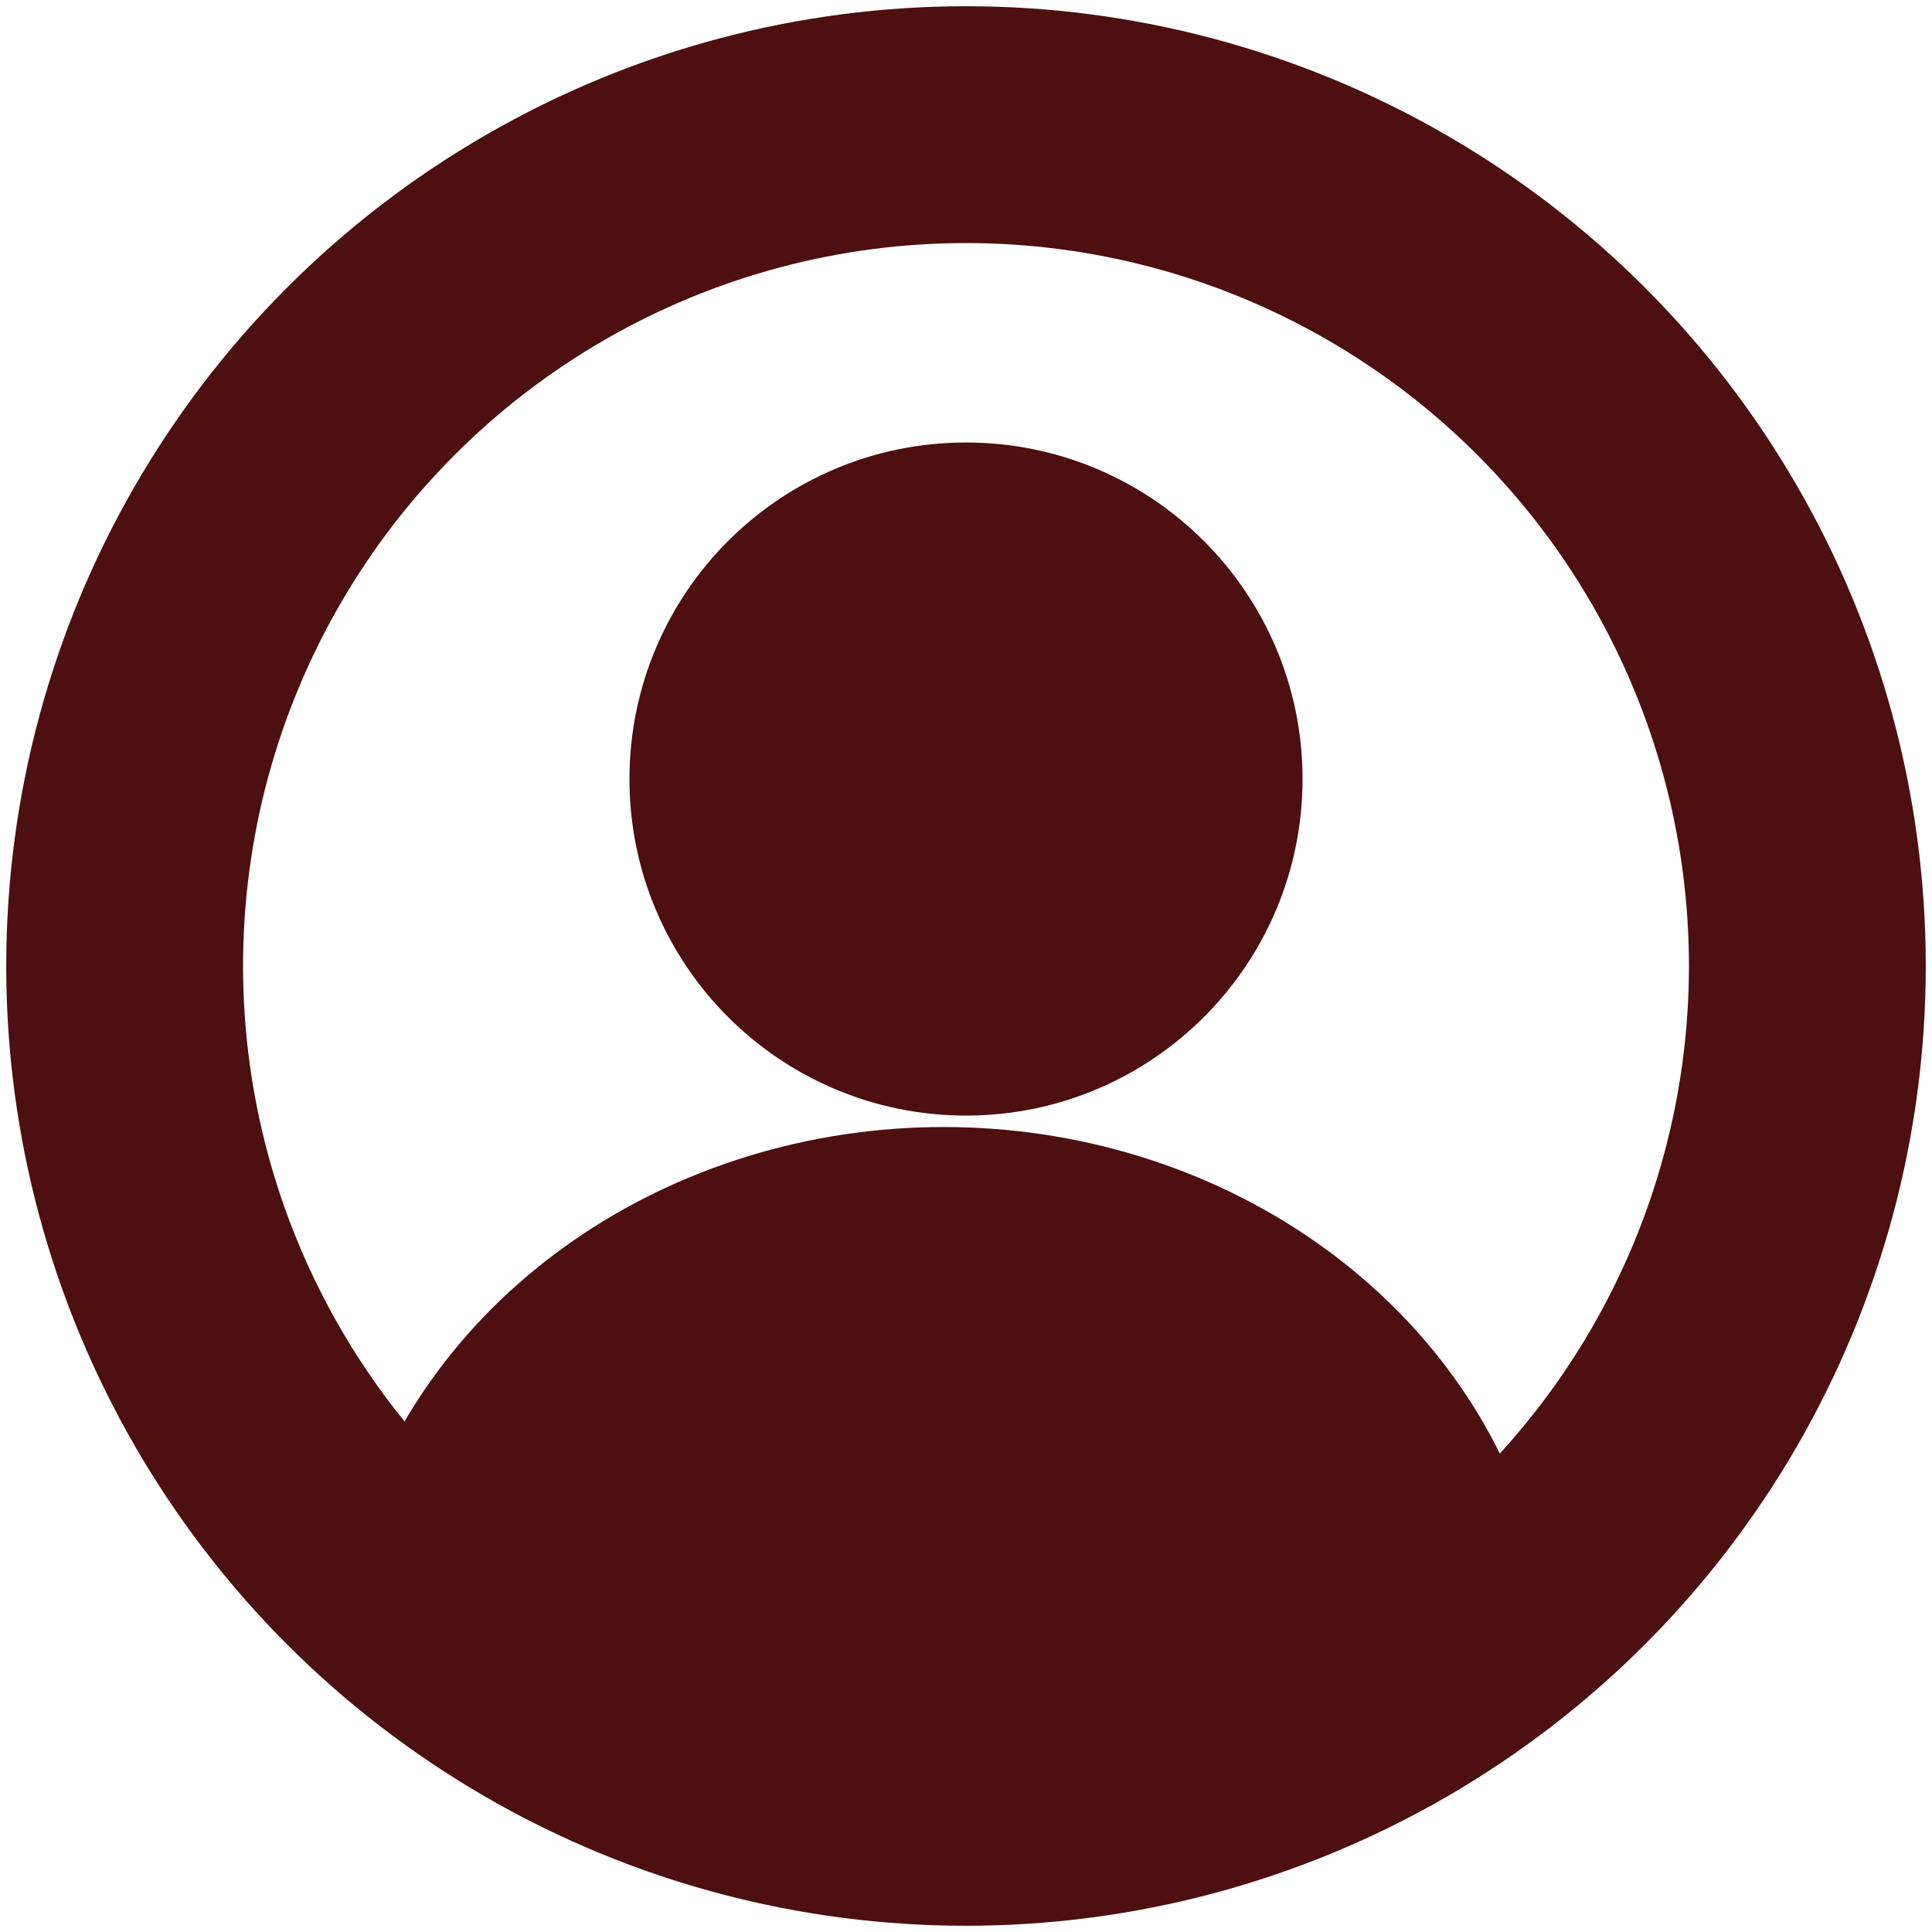 <svg width="155" height="155" viewBox="0 0 155 155" fill="none"
    xmlns="http://www.w3.org/2000/svg">
    <path d="M100 62.5C100 74.926 89.926 85 77.5 85C65.074 85 55 74.926 55 62.5C55 50.074 65.074 40 77.5 40C89.926 40 100 50.074 100 62.5Z" fill="#4D0F0F" stroke="#4D0F0F" stroke-width="9" stroke-linecap="round"/>
    <circle cx="77.5" cy="77.5" r="67.5" stroke="#4D0F0F" stroke-width="19"/>
    <path d="M122.301 123.696C122.684 123.459 122.863 122.994 122.727 122.564C119.843 113.433 113.8 105.375 105.479 99.584C96.936 93.64 86.468 90.418 75.7 90.418C64.932 90.418 54.464 93.64 45.921 99.584C37.599 105.375 31.556 113.433 28.673 122.564C28.537 122.994 28.716 123.459 29.099 123.696L54.66 139.505C67.553 147.479 83.847 147.479 96.74 139.505L122.301 123.696Z" fill="#4D0F0F"/>
</svg>

